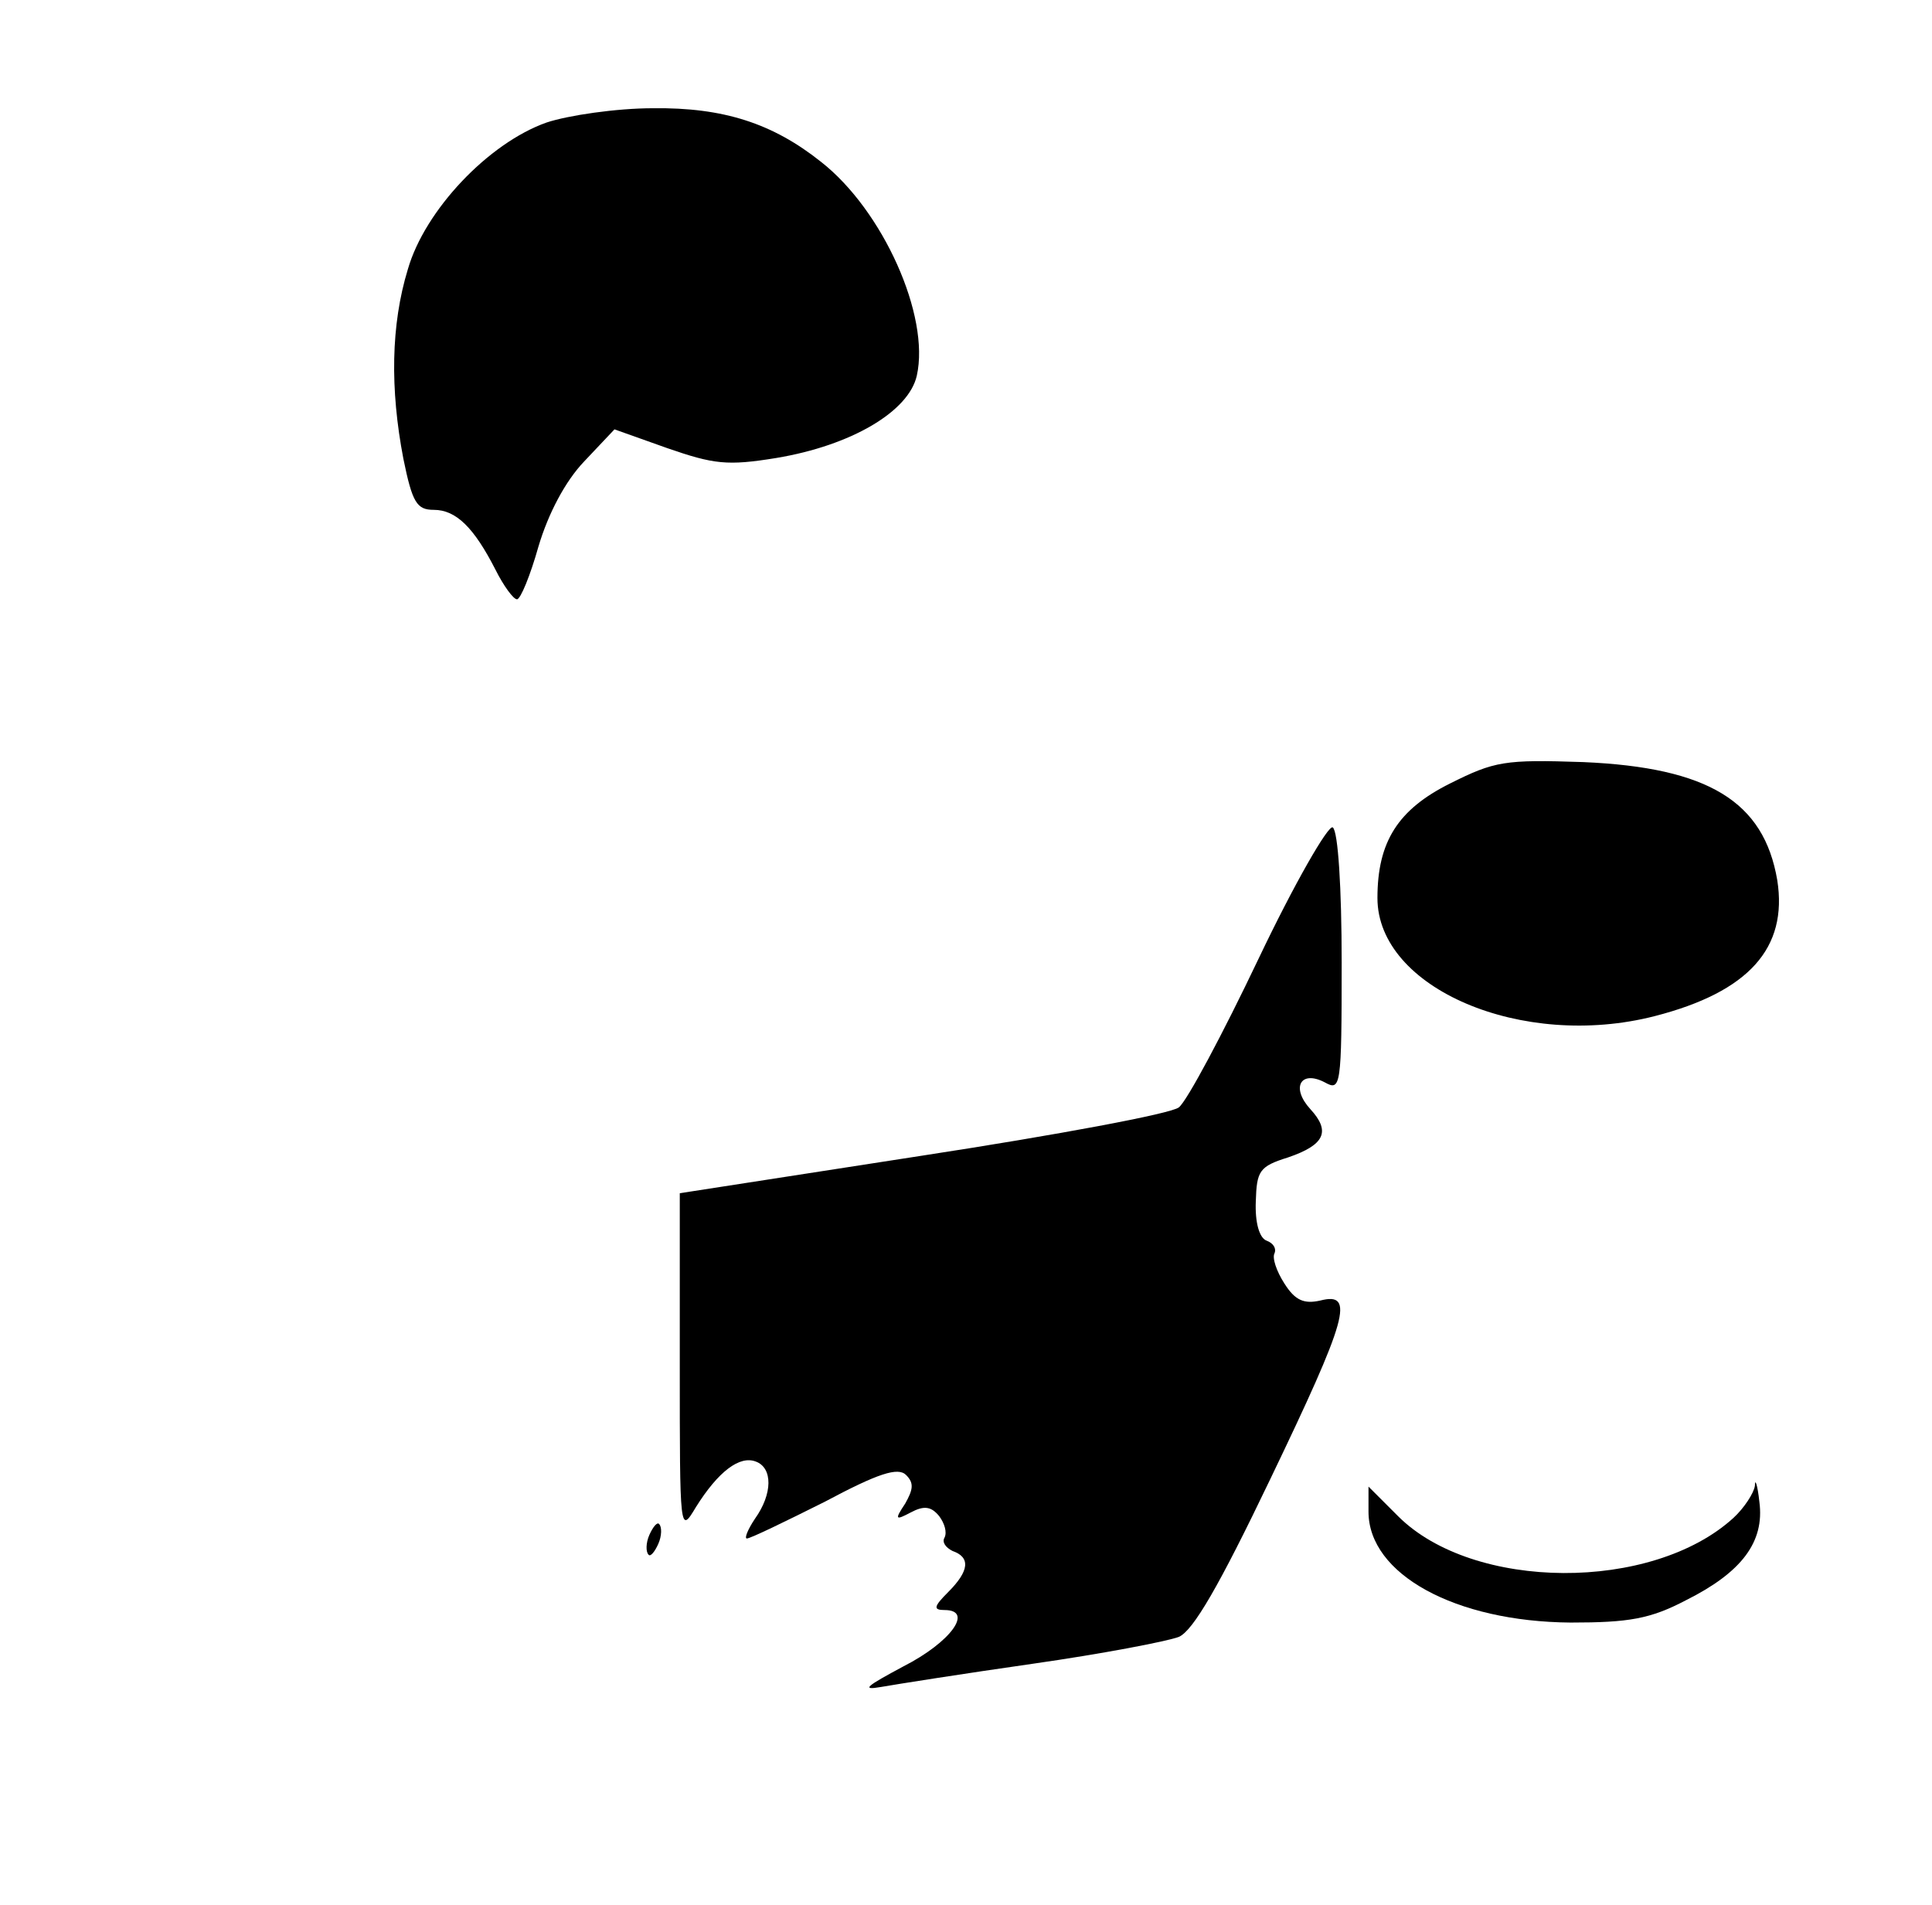 <?xml version="1.0" standalone="no"?>
<!DOCTYPE svg PUBLIC "-//W3C//DTD SVG 20010904//EN"
 "http://www.w3.org/TR/2001/REC-SVG-20010904/DTD/svg10.dtd">
<svg version="1.0" xmlns="http://www.w3.org/2000/svg"
 width="216pt" height="213pt" viewBox="0 0 216 213"
 preserveAspectRatio="xMidYMid meet">

<g transform="translate(0,213) scale(0.1,-0.1)"
fill="#000000" stroke="none">
<path d="M611 1993 c-65 -23 -136 -98 -155 -164 -19 -62 -20 -134 -5 -212 10
-49 15 -57 34 -57 25 0 45 -20 69 -67 9 -18 20 -33 24 -33 4 0 15 27 24 59 11
37 30 73 51 95 l34 36 59 -21 c52 -18 67 -20 122 -11 84 14 148 52 157 92 15
67 -38 185 -107 239 -54 43 -109 61 -188 60 -41 0 -95 -8 -119 -16z"/>
<path d="M1621 1254 c-58 -29 -81 -65 -81 -128 0 -101 162 -170 310 -132 105
27 149 76 137 152 -15 88 -77 126 -217 132 -88 3 -99 1 -149 -24z"/>
<path d="M1407 1058 c-40 -84 -80 -159 -89 -166 -8 -7 -137 -31 -287 -54
l-271 -42 0 -191 c0 -189 0 -190 18 -160 25 40 49 58 67 51 19 -7 19 -36 -1
-64 -8 -12 -12 -22 -9 -22 4 0 43 19 87 41 60 32 82 39 91 30 9 -9 8 -16 -1
-32 -12 -18 -11 -19 6 -10 15 8 23 7 32 -4 6 -8 9 -18 6 -24 -3 -5 1 -11 9
-15 20 -7 19 -22 -5 -46 -16 -16 -17 -20 -4 -20 33 0 7 -36 -46 -63 -41 -22
-48 -27 -25 -23 17 3 93 15 170 26 77 11 150 25 163 30 16 7 45 57 102 176 87
181 95 210 56 200 -18 -4 -28 0 -40 19 -9 14 -14 29 -11 34 2 5 -1 11 -9 14
-8 3 -13 20 -12 44 1 34 4 39 36 49 41 14 48 29 25 54 -22 24 -11 44 16 30 18
-10 19 -6 19 134 0 83 -4 147 -10 151 -5 3 -43 -63 -83 -147z"/>
<path d="M1962 469 c-1 -8 -12 -25 -24 -36 -91 -83 -291 -82 -375 2 l-33 33 0
-28 c0 -70 97 -123 226 -124 65 0 89 4 129 25 62 31 88 65 82 110 -2 19 -5 27
-5 18z"/>
<path d="M726 414 c-4 -9 -4 -19 -1 -22 2 -3 7 3 11 12 4 9 4 19 1 22 -2 3 -7
-3 -11 -12z"/>
</g>
</svg>
